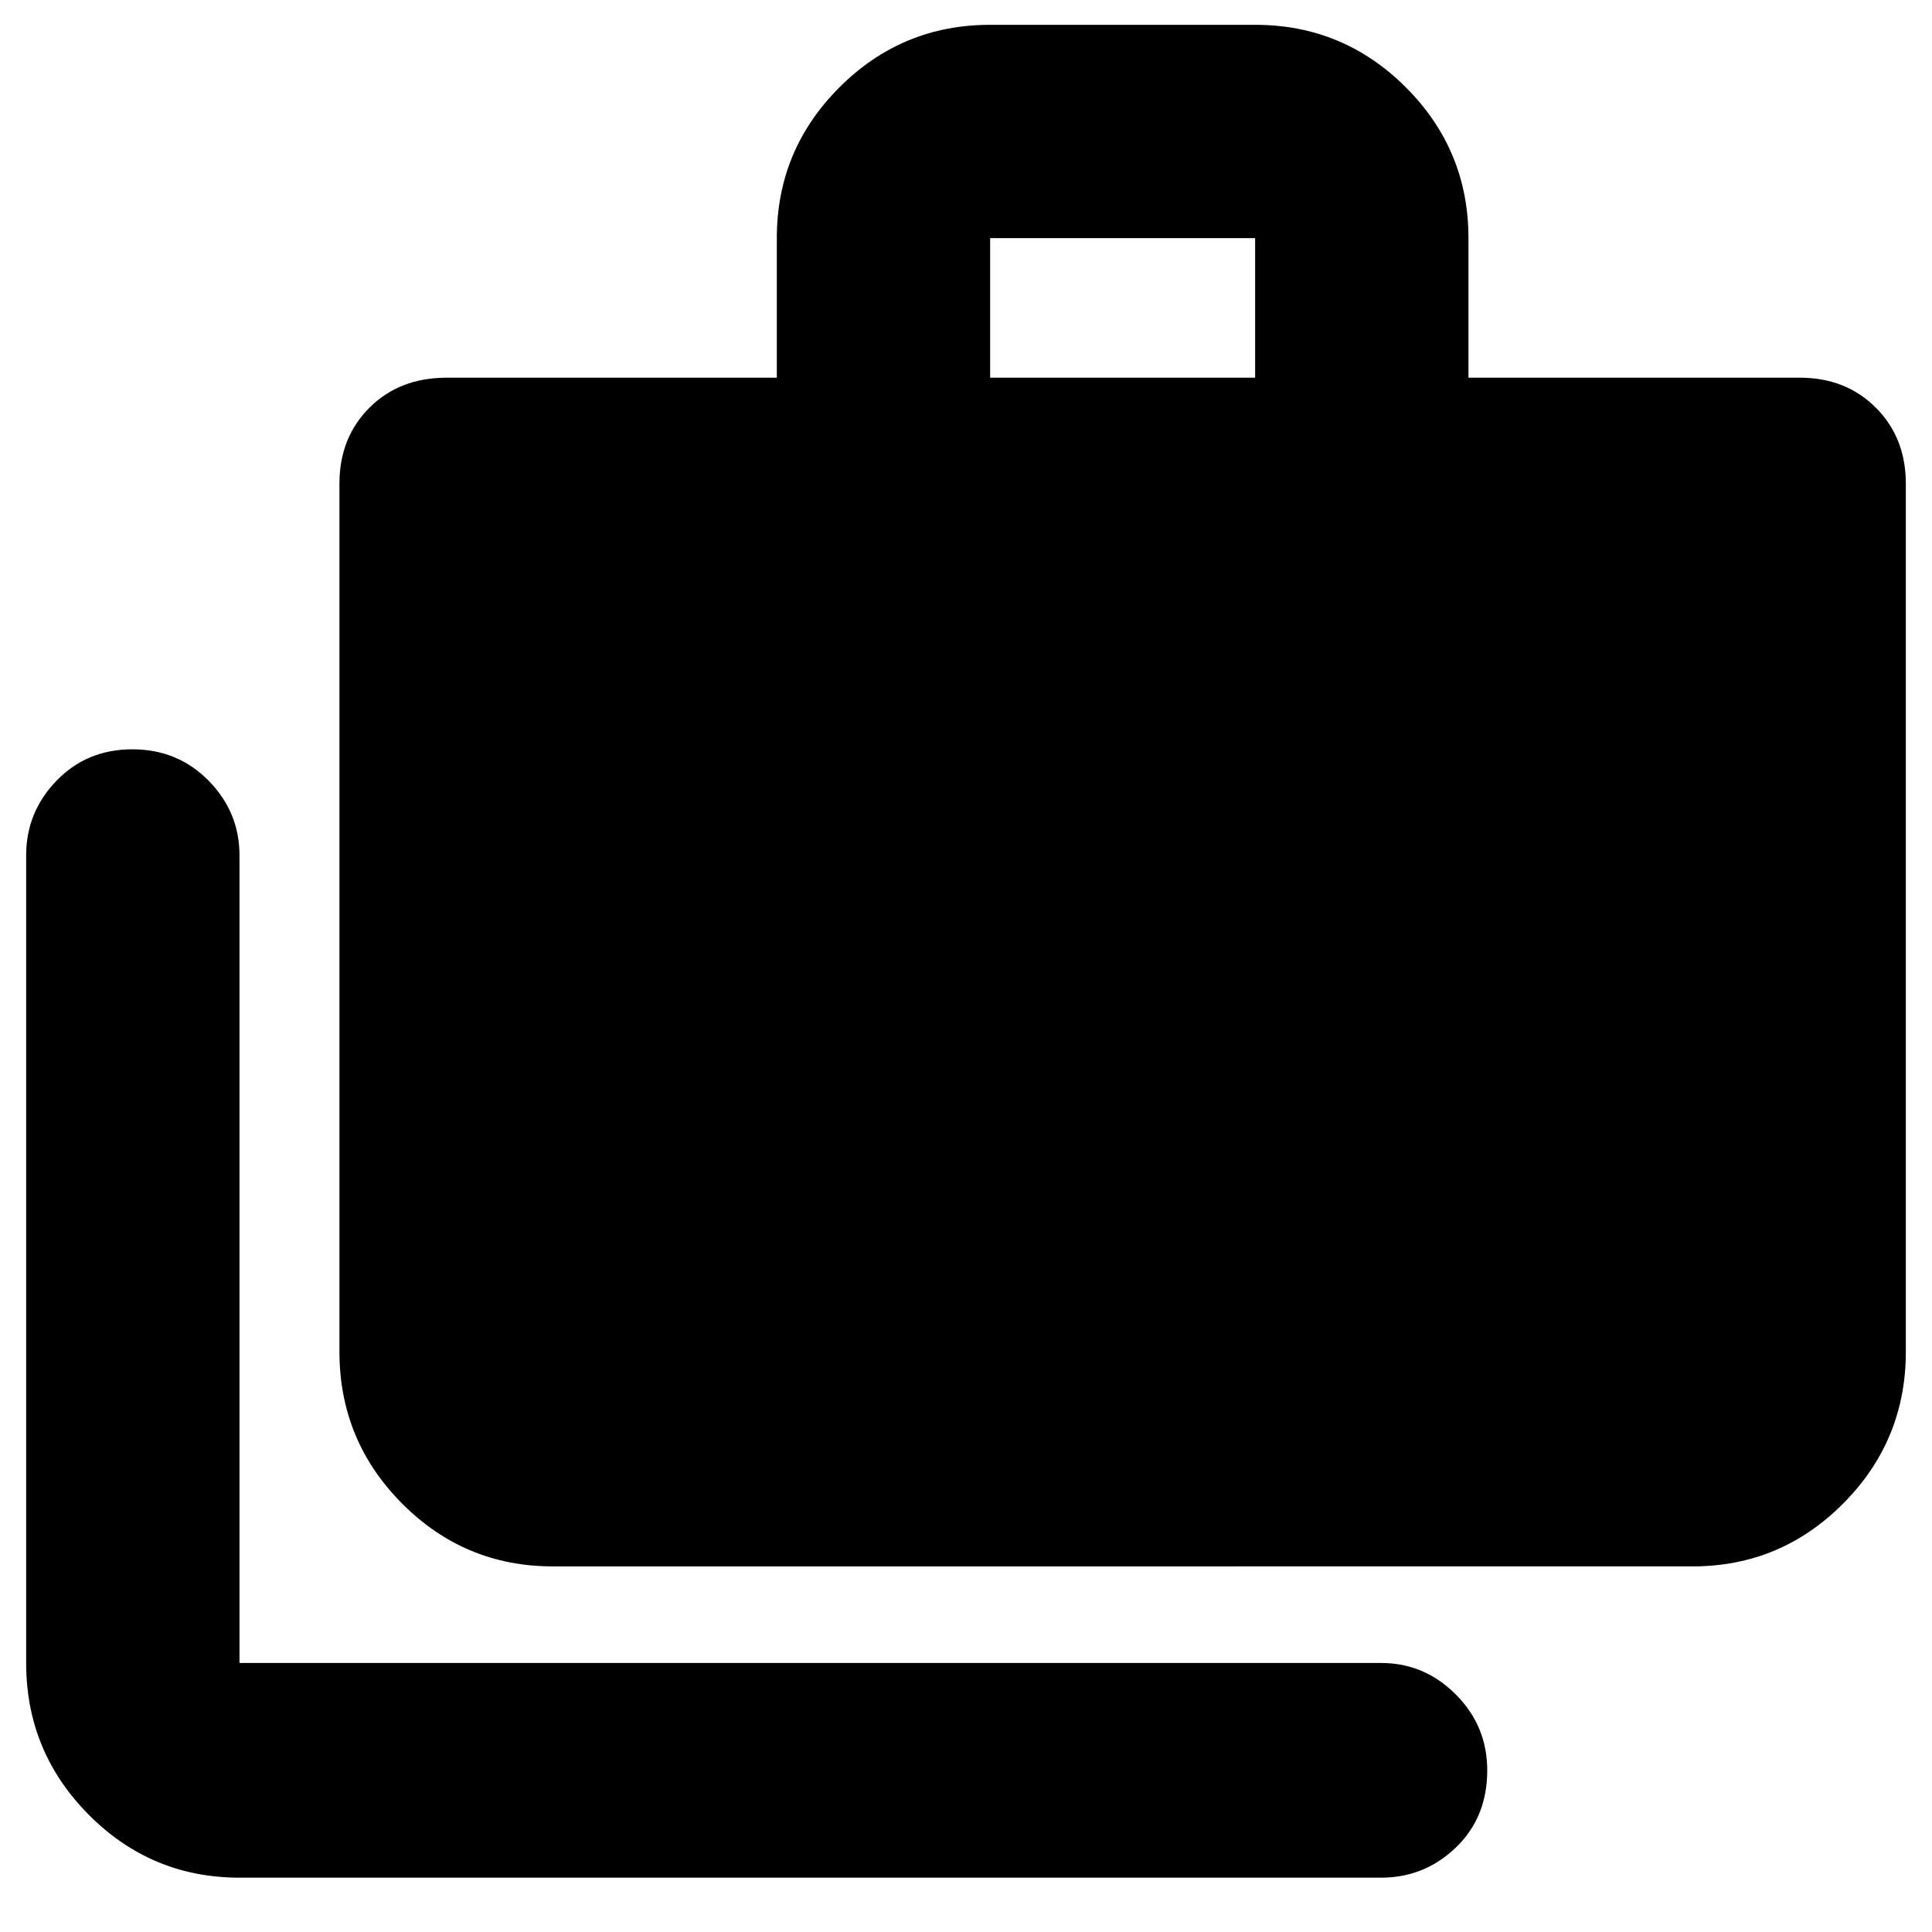 <svg xmlns="http://www.w3.org/2000/svg" height="40" viewBox="0 -960 960 960" width="40"><path d="M119-27q-43.83 0-74.91-31.28Q13-89.57 13-133.67V-535q0-21.45 15.07-37.06 15.08-15.61 37.67-15.61 22.59 0 37.93 15.61Q119-556.45 119-535v401.33h567.33q21.45 0 37.06 15.65Q739-102.37 739-80.34q0 23.43-15.61 38.38Q707.78-27 686.33-27H119Zm155.67-154.67q-43.83 0-74.92-31.28-31.08-31.28-31.08-75.38v-431.34q0-22.85 14.91-37.76 14.92-14.9 38.42-14.9h164v-69.34q0-43.82 31.09-74.91 31.08-31.09 74.91-31.09h131.67q43.82 0 74.91 31.09 31.09 31.09 31.09 74.91v69.34h164.66q22.85 0 37.76 14.9Q947-742.52 947-719.67v431.34q0 44.1-31.09 75.38-31.08 31.28-74.91 31.28H274.67ZM492-772.33h131.67v-69.34H492v69.34Z"/></svg>